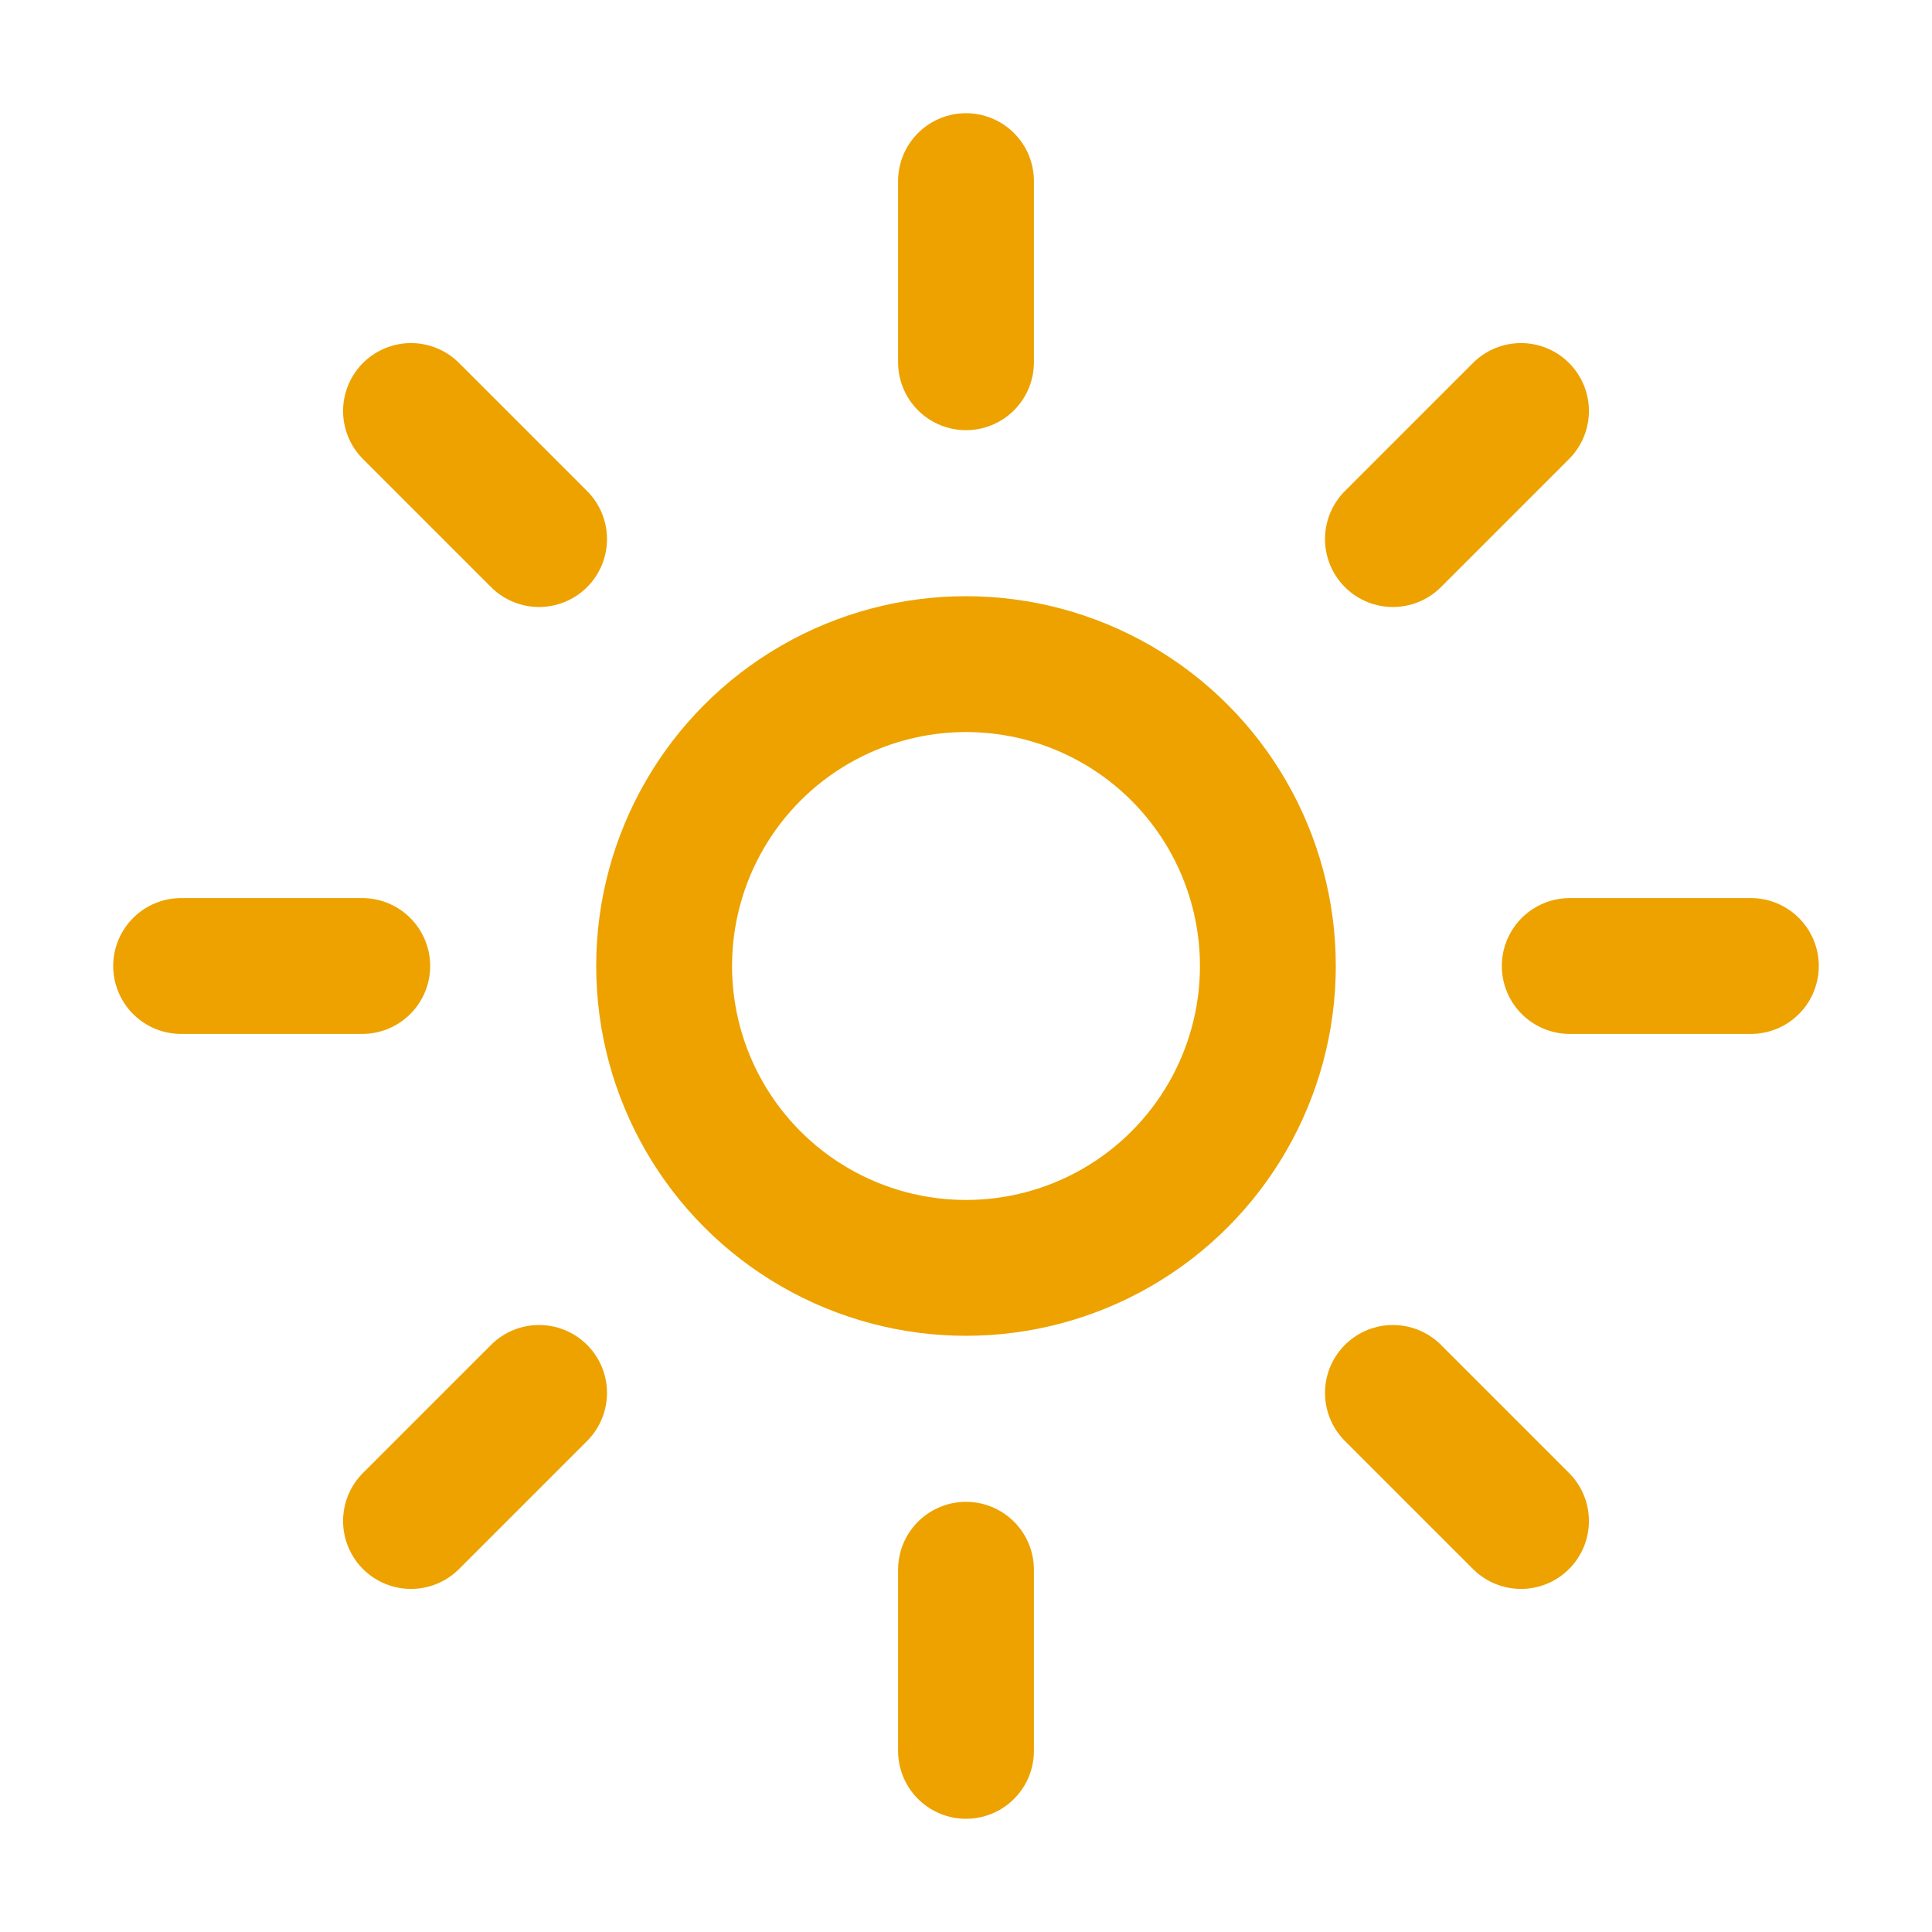 <svg xmlns="http://www.w3.org/2000/svg" width="16" height="16" viewBox="0 0 512 512"><line x1="256" y1="48" x2="256" y2="96" style="fill:none;stroke: #EDA200;stroke-linecap:round;stroke-miterlimit:10;stroke-width:36px"/><line x1="256" y1="416" x2="256" y2="464" style="fill:none;stroke: #EDA200;stroke-linecap:round;stroke-miterlimit:10;stroke-width:36px"/><line x1="403.08" y1="108.92" x2="369.14" y2="142.86" style="fill:none;stroke: #EDA200;stroke-linecap:round;stroke-miterlimit:10;stroke-width:36px"/><line x1="142.86" y1="369.14" x2="108.92" y2="403.08" style="fill:none;stroke: #EDA200;stroke-linecap:round;stroke-miterlimit:10;stroke-width:36px"/><line x1="464" y1="256" x2="416" y2="256" style="fill:none;stroke: #EDA200;stroke-linecap:round;stroke-miterlimit:10;stroke-width:36px"/><line x1="96" y1="256" x2="48" y2="256" style="fill:none;stroke: #EDA200;stroke-linecap:round;stroke-miterlimit:10;stroke-width:36px"/><line x1="403.08" y1="403.08" x2="369.14" y2="369.14" style="fill:none;stroke: #EDA200;stroke-linecap:round;stroke-miterlimit:10;stroke-width:36px"/><line x1="142.86" y1="142.86" x2="108.92" y2="108.92" style="fill:none;stroke: #EDA200;stroke-linecap:round;stroke-miterlimit:10;stroke-width:36px"/><circle cx="256" cy="256" r="80" style="fill:none;stroke: #EDA200;stroke-linecap:round;stroke-miterlimit:10;stroke-width:36px"/></svg>
